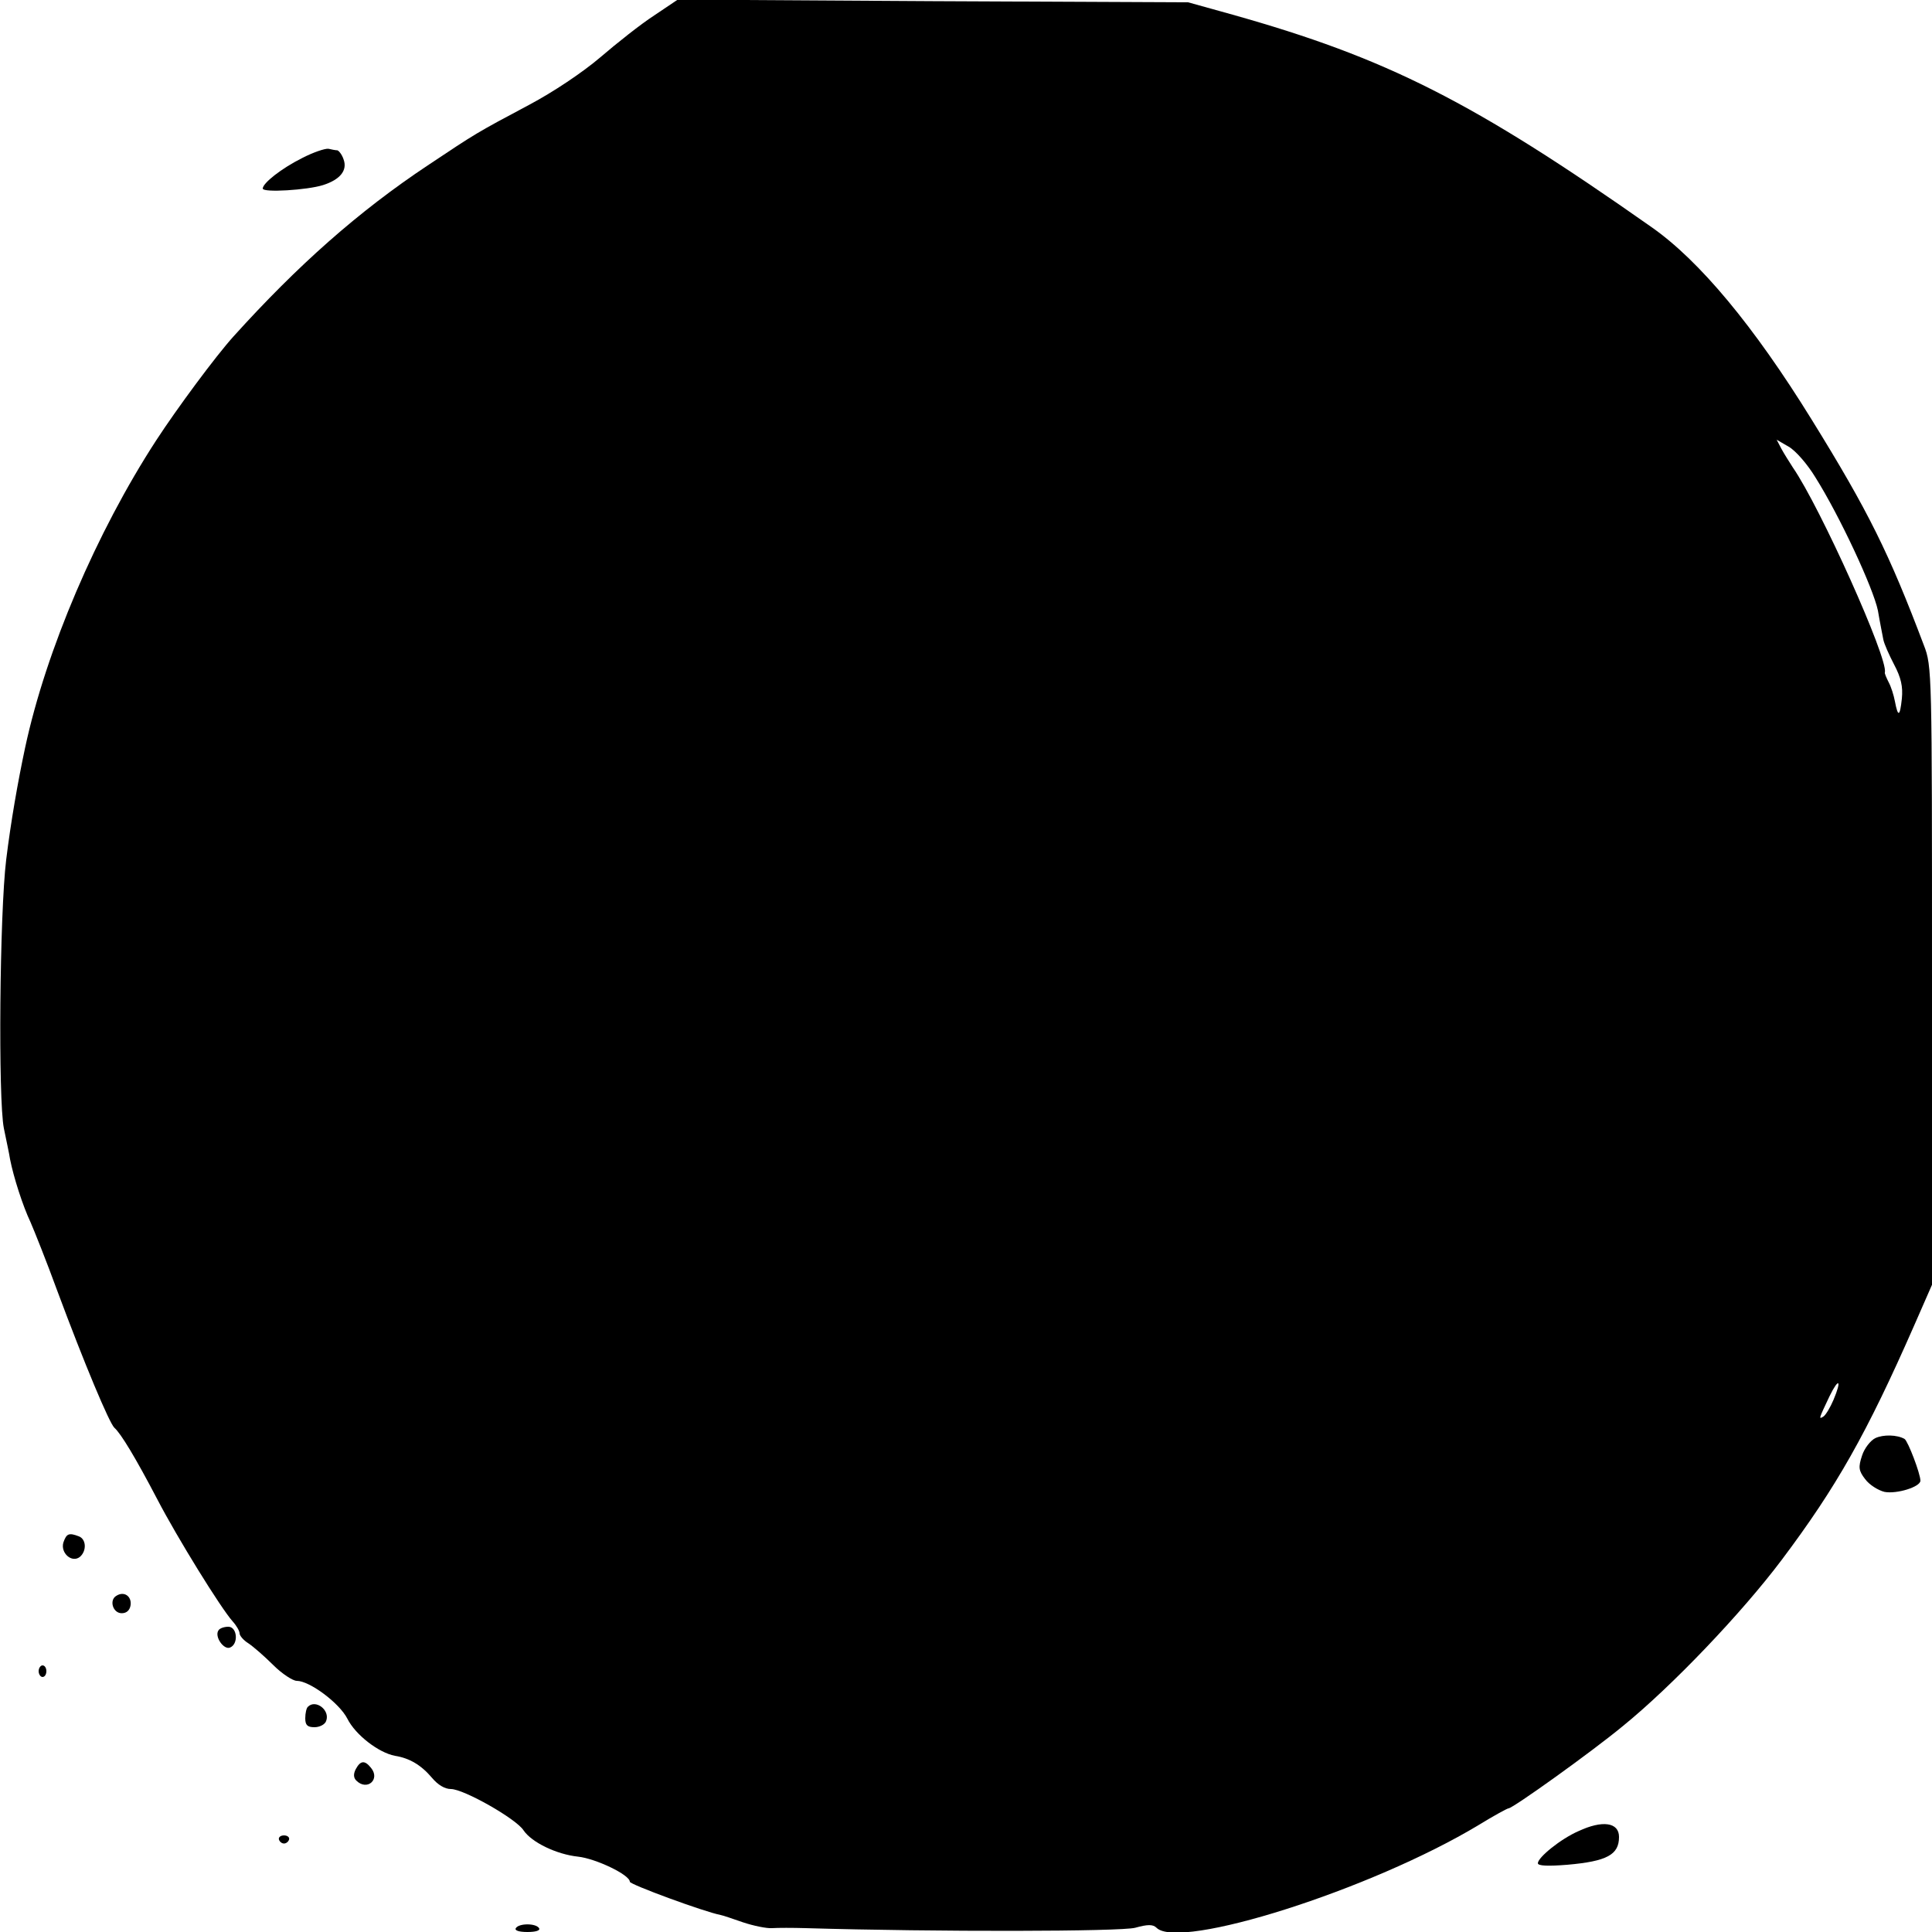 <?xml version="1.0" standalone="no"?>
<!DOCTYPE svg PUBLIC "-//W3C//DTD SVG 20010904//EN"
 "http://www.w3.org/TR/2001/REC-SVG-20010904/DTD/svg10.dtd">
<svg version="1.0" xmlns="http://www.w3.org/2000/svg"
 width="500pt" height="500pt" viewBox="0 0 500 500"
 preserveAspectRatio="xMidYMid meet">
<g transform="translate(0,500) scale(0.1,-0.1)"
fill="#000000" stroke="none">
<path d="M1693 4960 c-34 -22 -96 -71 -139 -108 -47 -40 -122 -90 -184 -123
-139 -74 -137 -73 -263 -157 -179 -119 -336 -258 -503 -443 -46 -51 -146 -186
-200 -269 -154 -237 -285 -543 -339 -795 -19 -89 -37 -192 -49 -290 -17 -139
-21 -620 -6 -695 6 -30 14 -66 16 -80 9 -46 33 -121 53 -163 10 -23 42 -103
69 -177 71 -191 135 -343 148 -355 17 -15 55 -78 111 -185 52 -100 164 -281
195 -316 10 -11 18 -25 18 -31 0 -6 10 -18 23 -26 12 -8 41 -33 64 -56 23 -23
51 -41 61 -41 33 0 110 -57 131 -98 21 -42 81 -88 123 -96 38 -6 68 -24 96
-57 15 -18 33 -29 49 -29 33 0 169 -77 188 -107 21 -31 85 -62 141 -68 46 -5
134 -47 134 -65 0 -7 193 -78 235 -86 6 -1 32 -10 58 -19 27 -9 61 -16 75 -15
15 1 54 1 87 0 339 -10 816 -9 853 1 32 9 46 9 55 0 59 -59 555 98 834 266 39
24 74 43 77 43 11 0 215 146 296 213 128 104 308 293 411 430 142 189 220 327
343 607 l46 105 0 800 c0 786 0 801 -21 855 -90 238 -143 346 -291 585 -149
241 -290 411 -415 498 -462 325 -685 437 -1083 549 l-115 32 -661 3 -660 4
-61 -41z m3005 -1195 c63 -100 150 -287 162 -345 5 -30 12 -64 14 -75 2 -11
15 -40 28 -65 18 -34 23 -57 20 -88 -5 -47 -10 -49 -18 -7 -3 16 -10 38 -16
49 -6 12 -11 23 -10 26 9 35 -167 427 -238 530 -9 14 -23 36 -30 49 l-12 23
31 -18 c18 -10 49 -46 69 -79z m47 -2388 c-8 -19 -20 -39 -26 -43 -13 -8 -12
-6 16 53 24 49 32 42 10 -10z"/>
<path d="M782 4591 c-54 -27 -102 -65 -102 -79 0 -11 115 -4 156 9 44 14 64
38 53 67 -4 12 -12 22 -16 23 -4 0 -15 2 -23 4 -9 1 -39 -9 -68 -24z"/>
<path d="M4853 1278 c-12 -6 -28 -26 -34 -45 -10 -30 -9 -39 8 -61 11 -15 34
-29 50 -33 32 -6 93 13 93 29 0 18 -32 102 -41 108 -19 11 -55 12 -76 2z"/>
<path d="M164 1008 c-8 -27 22 -54 43 -37 18 16 16 46 -3 53 -26 10 -32 7 -40
-16z"/>
<path d="M301 870 c-19 -11 -9 -45 14 -45 13 0 21 8 23 21 3 23 -17 37 -37 24z"/>
<path d="M565 780 c-10 -16 14 -50 30 -44 23 9 19 54 -4 54 -11 0 -23 -4 -26
-10z"/>
<path d="M100 675 c0 -8 5 -15 10 -15 6 0 10 7 10 15 0 8 -4 15 -10 15 -5 0
-10 -7 -10 -15z"/>
<path d="M797 583 c-4 -3 -7 -17 -7 -30 0 -18 6 -23 24 -23 13 0 27 7 30 16
11 28 -27 57 -47 37z"/>
<path d="M921 422 c-7 -13 -6 -23 1 -30 28 -28 63 3 38 33 -16 20 -27 19 -39
-3z"/>
<path d="M4085 261 c-46 -20 -105 -68 -105 -83 0 -7 26 -8 76 -4 103 9 134 26
134 72 0 38 -43 44 -105 15z"/>
<path d="M722 239 c2 -6 8 -10 13 -10 5 0 11 4 13 10 2 6 -4 11 -13 11 -9 0
-15 -5 -13 -11z"/>
<path d="M1335 10 c-4 -6 8 -10 30 -10 22 0 34 4 30 10 -8 13 -52 13 -60 0z"/>
</g>
</svg>
